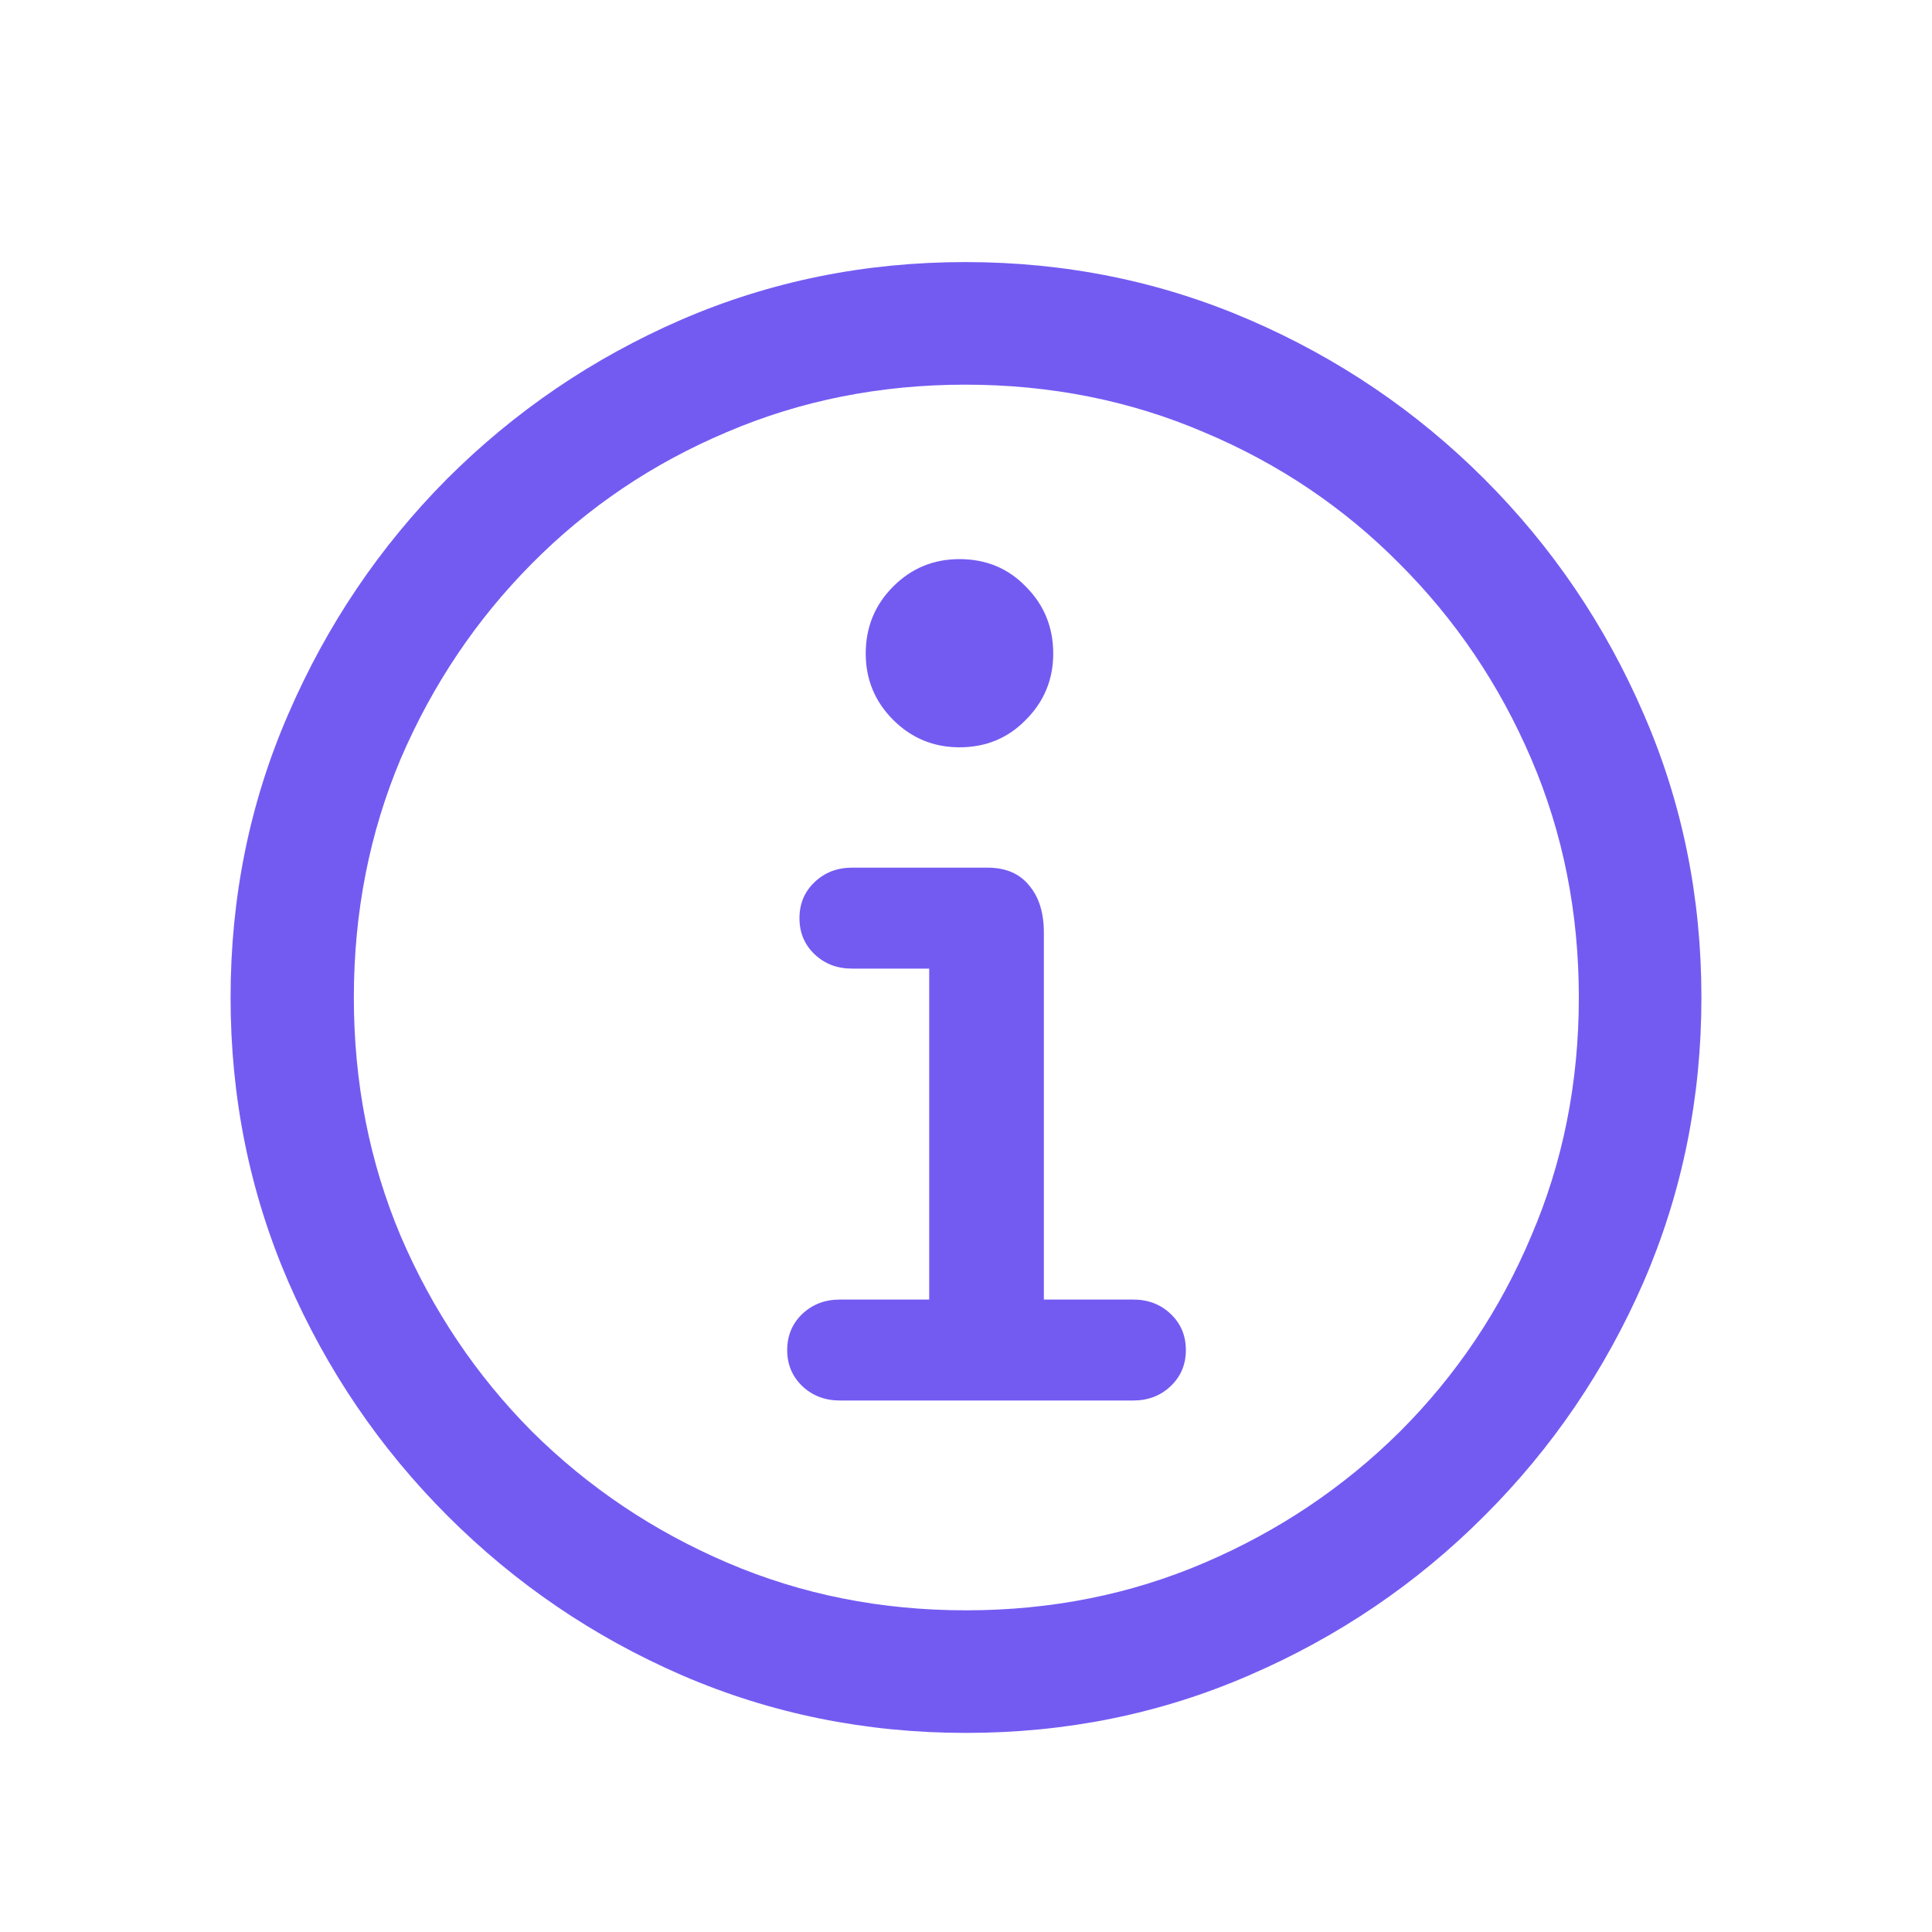 <svg width="20" height="20" viewBox="0 0 20 20" fill="none" xmlns="http://www.w3.org/2000/svg">
<path d="M10 17.939C8.96 17.939 7.98 17.74 7.059 17.342C6.143 16.944 5.335 16.394 4.633 15.692C3.932 14.991 3.382 14.182 2.984 13.267C2.586 12.346 2.387 11.366 2.387 10.326C2.387 9.286 2.586 8.308 2.984 7.393C3.382 6.472 3.929 5.661 4.626 4.959C5.327 4.258 6.136 3.708 7.052 3.31C7.972 2.912 8.952 2.713 9.992 2.713C11.032 2.713 12.012 2.912 12.933 3.31C13.854 3.708 14.665 4.258 15.366 4.959C16.068 5.661 16.618 6.472 17.016 7.393C17.414 8.308 17.613 9.286 17.613 10.326C17.613 11.366 17.414 12.346 17.016 13.267C16.618 14.182 16.068 14.991 15.366 15.692C14.665 16.394 13.854 16.944 12.933 17.342C12.017 17.74 11.04 17.939 10 17.939ZM10 16.67C10.88 16.67 11.704 16.506 12.47 16.177C13.236 15.849 13.911 15.396 14.493 14.819C15.075 14.237 15.528 13.563 15.851 12.796C16.18 12.03 16.344 11.207 16.344 10.326C16.344 9.445 16.18 8.622 15.851 7.855C15.523 7.089 15.068 6.415 14.485 5.833C13.908 5.251 13.234 4.798 12.463 4.474C11.697 4.146 10.873 3.982 9.992 3.982C9.112 3.982 8.288 4.146 7.522 4.474C6.755 4.798 6.084 5.251 5.507 5.833C4.929 6.415 4.477 7.089 4.148 7.855C3.825 8.622 3.663 9.445 3.663 10.326C3.663 11.207 3.825 12.03 4.148 12.796C4.477 13.563 4.929 14.237 5.507 14.819C6.089 15.396 6.763 15.849 7.529 16.177C8.296 16.506 9.119 16.67 10 16.67ZM8.694 14.498C8.539 14.498 8.41 14.448 8.305 14.349C8.201 14.249 8.149 14.125 8.149 13.976C8.149 13.826 8.201 13.702 8.305 13.602C8.41 13.503 8.539 13.453 8.694 13.453H9.619V10.027H8.82C8.666 10.027 8.537 9.978 8.432 9.878C8.328 9.779 8.276 9.654 8.276 9.505C8.276 9.356 8.328 9.231 8.432 9.132C8.537 9.032 8.666 8.982 8.82 8.982H10.224C10.413 8.982 10.557 9.045 10.656 9.169C10.756 9.288 10.806 9.45 10.806 9.654V13.453H11.731C11.886 13.453 12.015 13.503 12.119 13.602C12.224 13.702 12.276 13.826 12.276 13.976C12.276 14.125 12.224 14.249 12.119 14.349C12.015 14.448 11.886 14.498 11.731 14.498H8.694ZM9.933 7.736C9.664 7.736 9.435 7.641 9.246 7.452C9.057 7.263 8.962 7.034 8.962 6.766C8.962 6.492 9.057 6.261 9.246 6.072C9.435 5.882 9.664 5.788 9.933 5.788C10.206 5.788 10.435 5.882 10.619 6.072C10.808 6.261 10.903 6.492 10.903 6.766C10.903 7.034 10.808 7.263 10.619 7.452C10.435 7.641 10.206 7.736 9.933 7.736Z" fill="#735BF2"/>
</svg>

